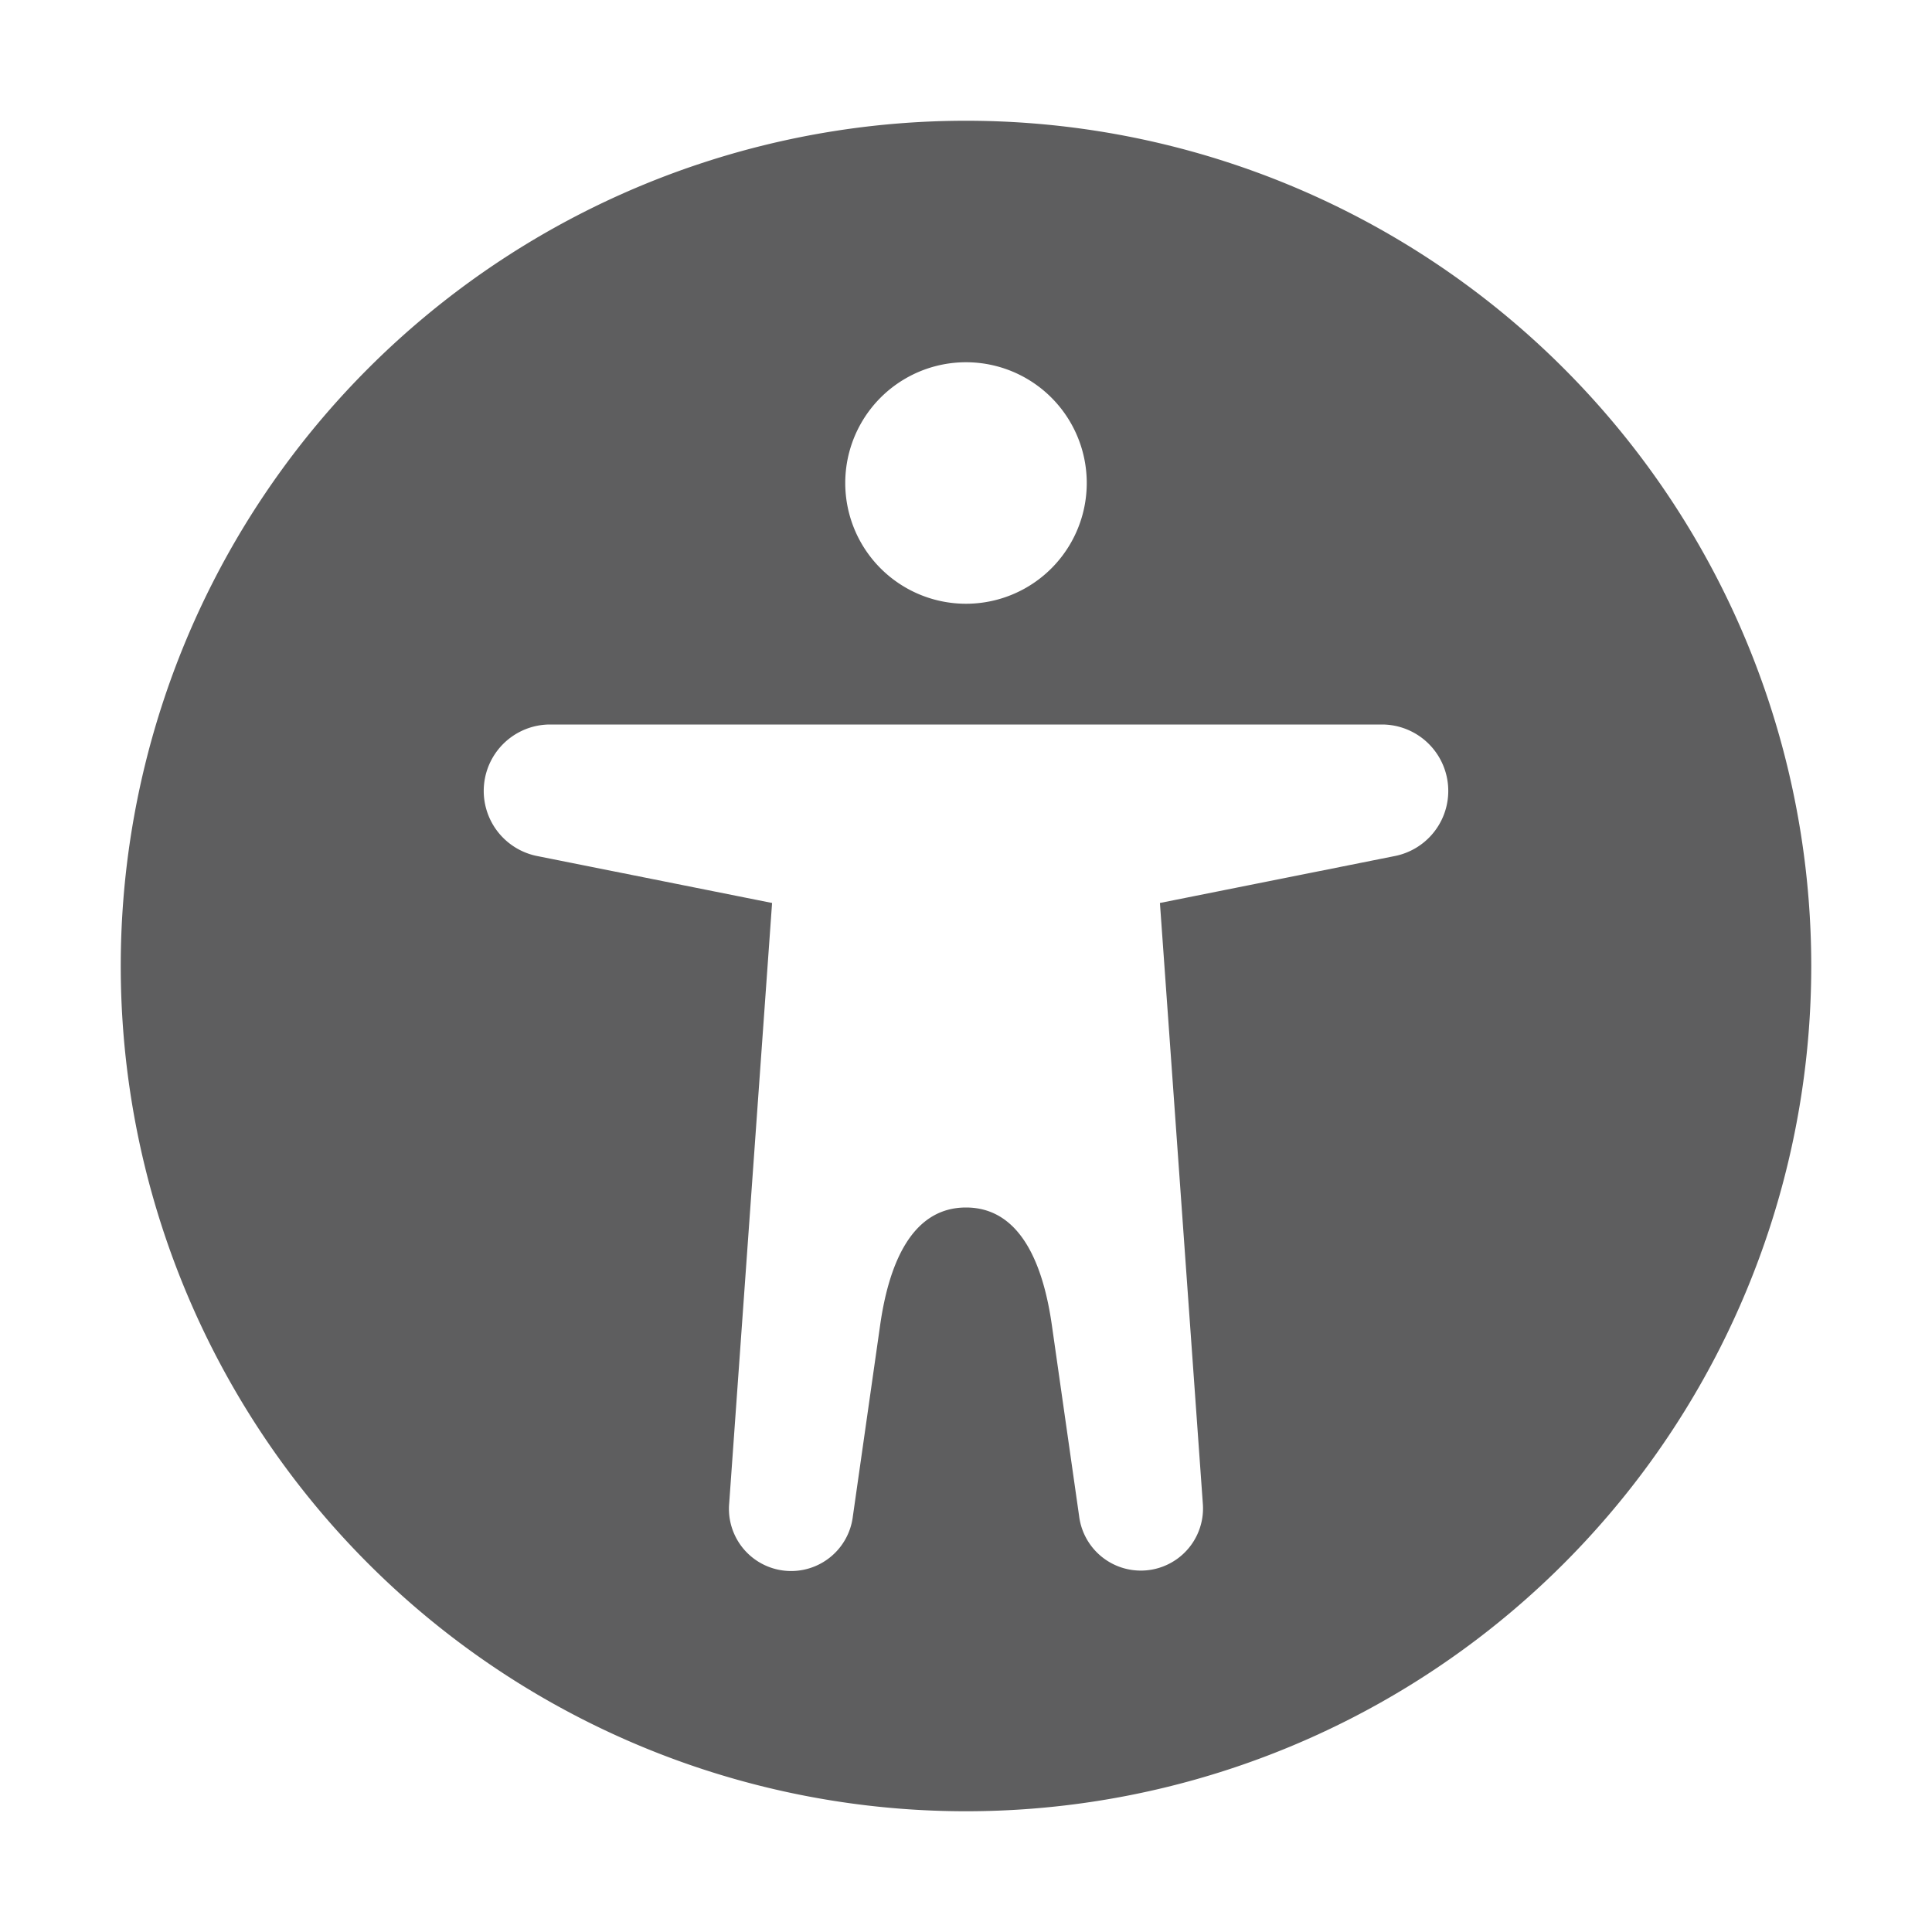 <svg aria-hidden="true" class="sc-jIBlqr gDciFl" fill="#5e5e5f" focusable="false" height="16" role="img" style="--icon-color: #5e5e5f;" viewbox="0 0 16 16" width="16">
<path clip-rule="evenodd" d="M8 15A7 7 0 1 0 8 1a7 7 0 0 0 0 14ZM9 4a1 1 0 1 1-2 0 1 1 0 0 1 2 0ZM4.55 6a.55.55 0 0 0-.108 1.088l1.952.39-.355 4.97a.515.515 0 0 0 1.024.11l.227-1.591c.067-.463.243-.967.71-.967.467 0 .643.504.71.967l.227 1.59a.515.515 0 0 0 1.024-.109l-.355-4.97 1.952-.39A.55.55 0 0 0 11.451 6H4.55Z" fill-rule="evenodd"></path>
</svg>